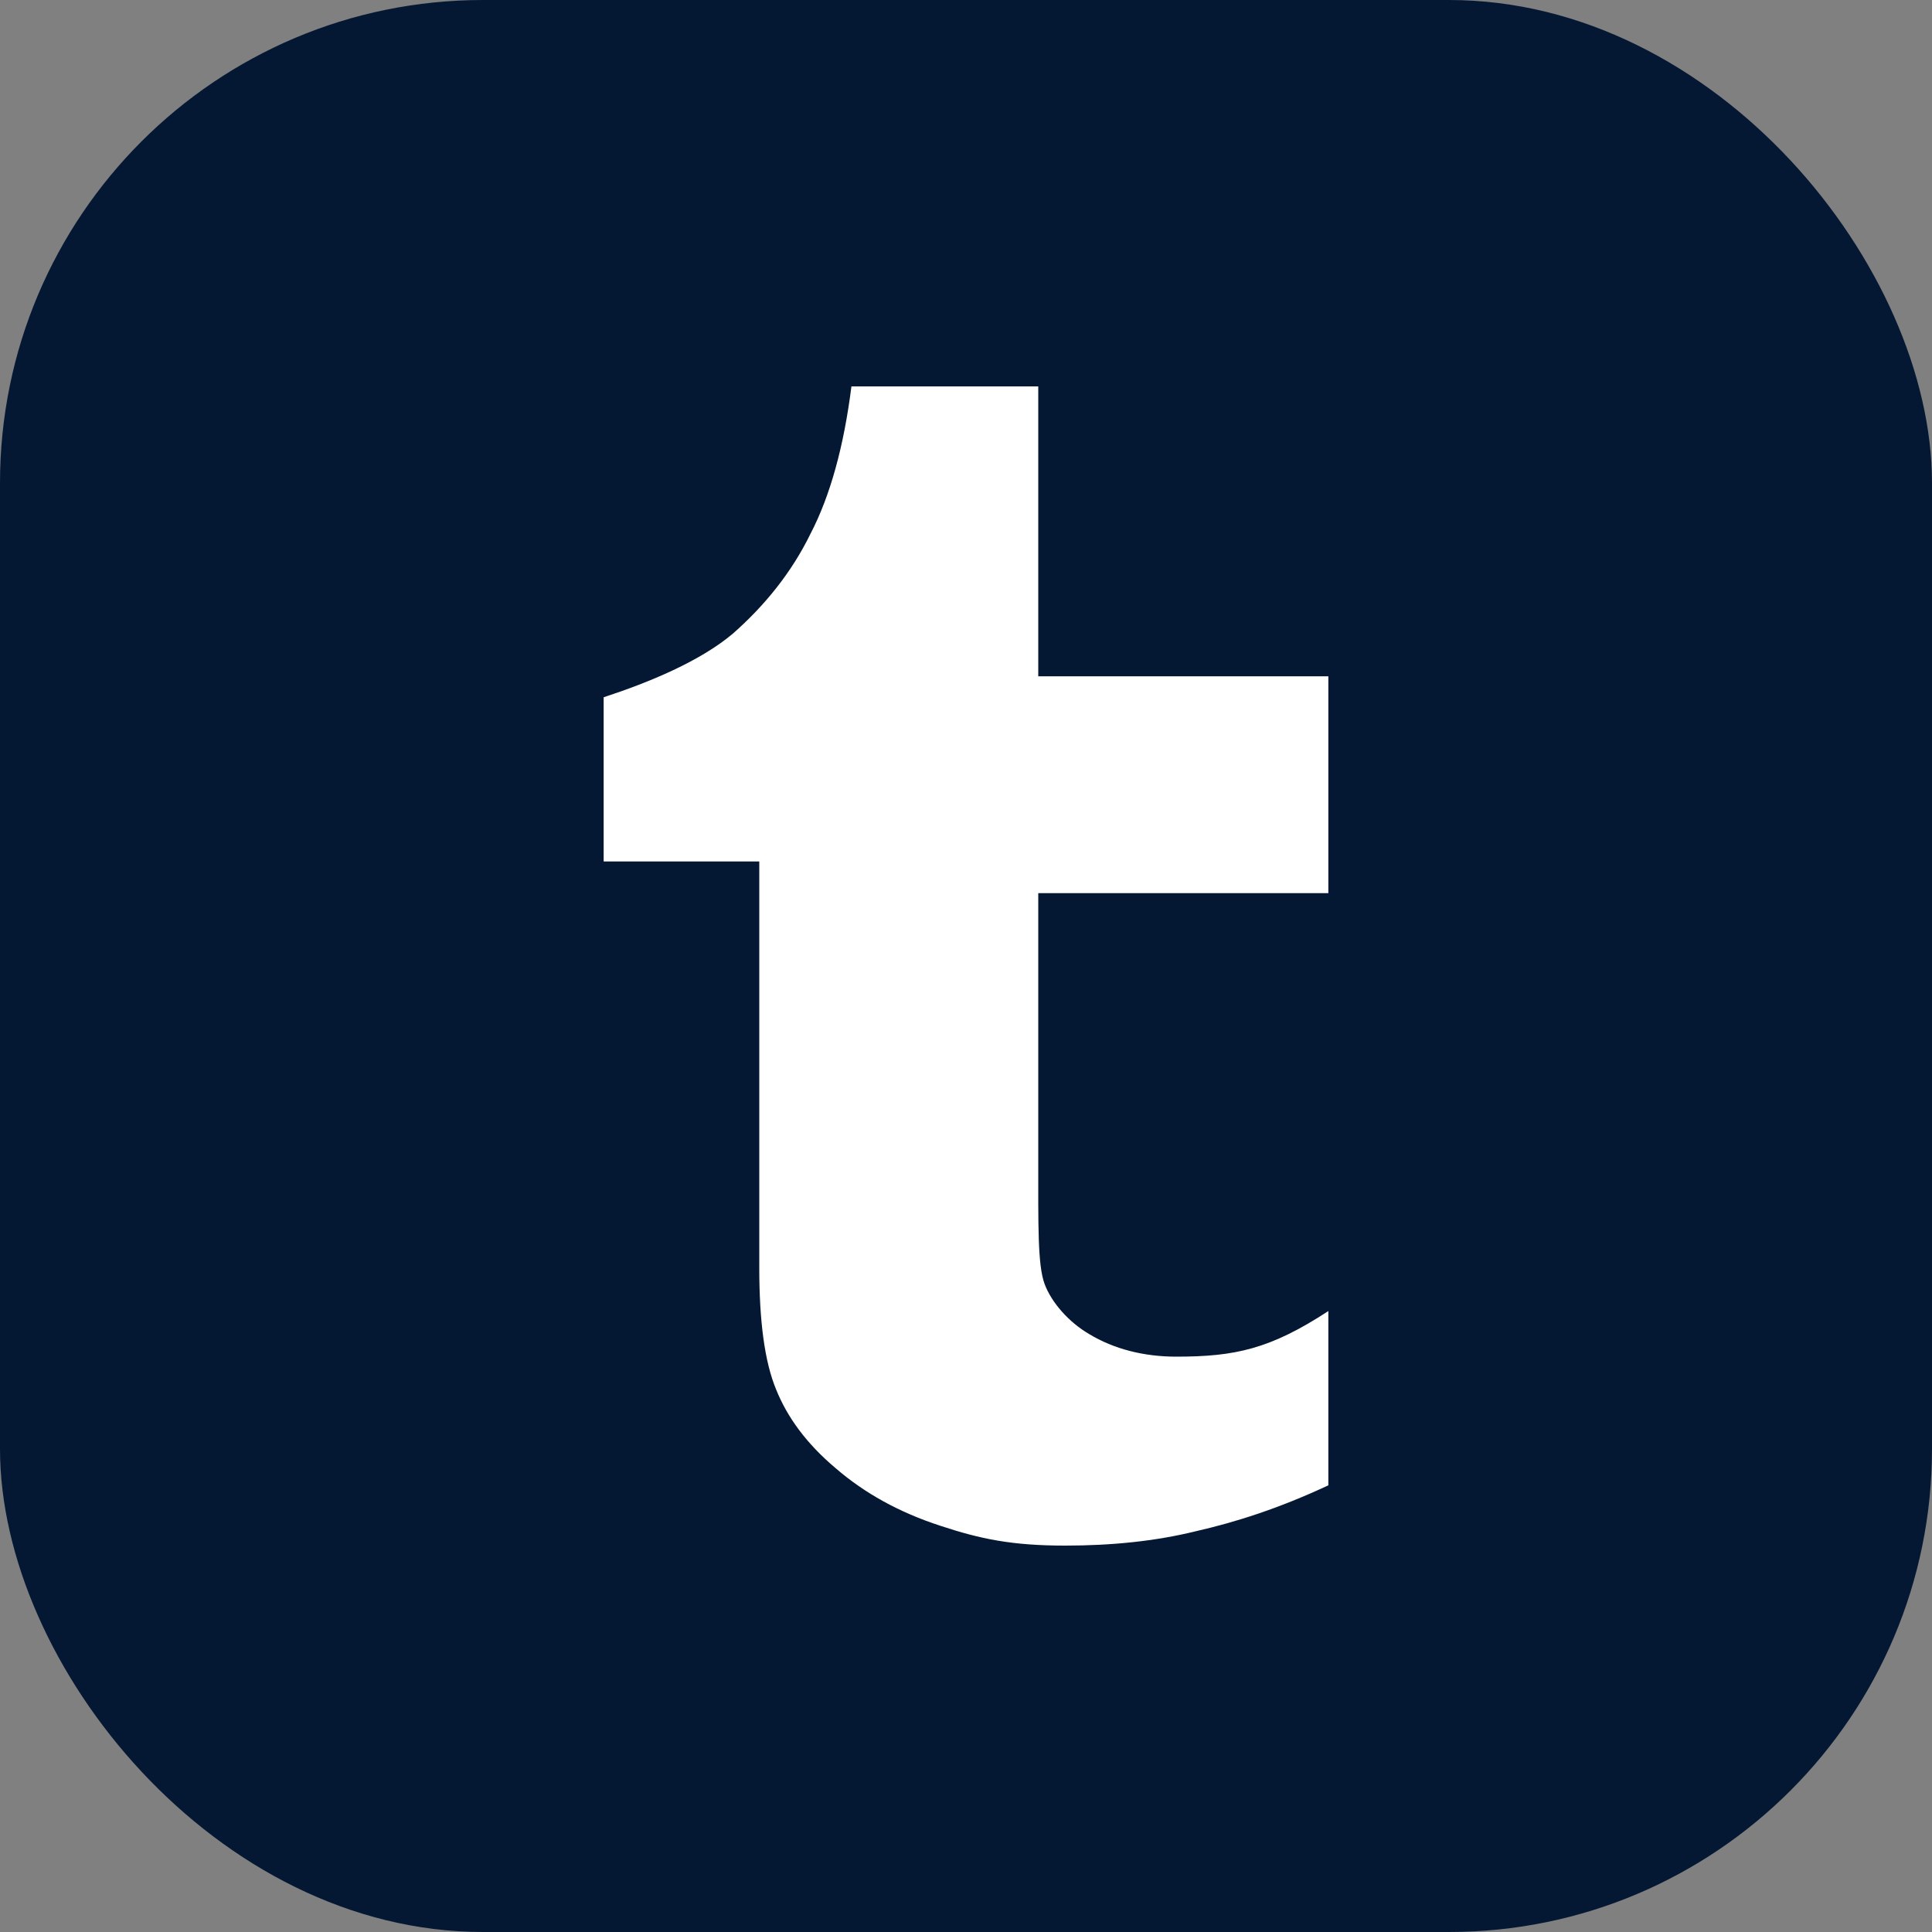 <svg width="20" height="20" viewBox="0 0 20 20" fill="none" xmlns="http://www.w3.org/2000/svg">
	<rect x="0" y="0" width="20" height="20" fill="#808080" stroke="none"/>
	<rect width="20" height="20" rx="5" fill="#051833" />
	<path d="M12.176 14.044C11.843 14.044 11.531 13.966 11.273 13.809C11.066 13.688 10.885 13.485 10.813 13.29C10.741 13.092 10.748 12.687 10.748 11.994V9.246H13.751V7.001H10.748V4H8.814C8.736 4.617 8.596 5.13 8.39 5.526C8.193 5.929 7.915 6.27 7.587 6.559C7.248 6.845 6.723 7.063 6.249 7.218V8.918H7.86V13.124C7.86 13.675 7.915 14.096 8.034 14.383C8.15 14.672 8.349 14.945 8.652 15.2C8.951 15.458 9.308 15.656 9.735 15.795C10.15 15.932 10.477 16 11.027 16C11.509 16 11.96 15.954 12.372 15.853C12.786 15.759 13.235 15.617 13.751 15.376V13.572C13.148 13.966 12.784 14.044 12.176 14.044Z" fill="white" />
</svg>
